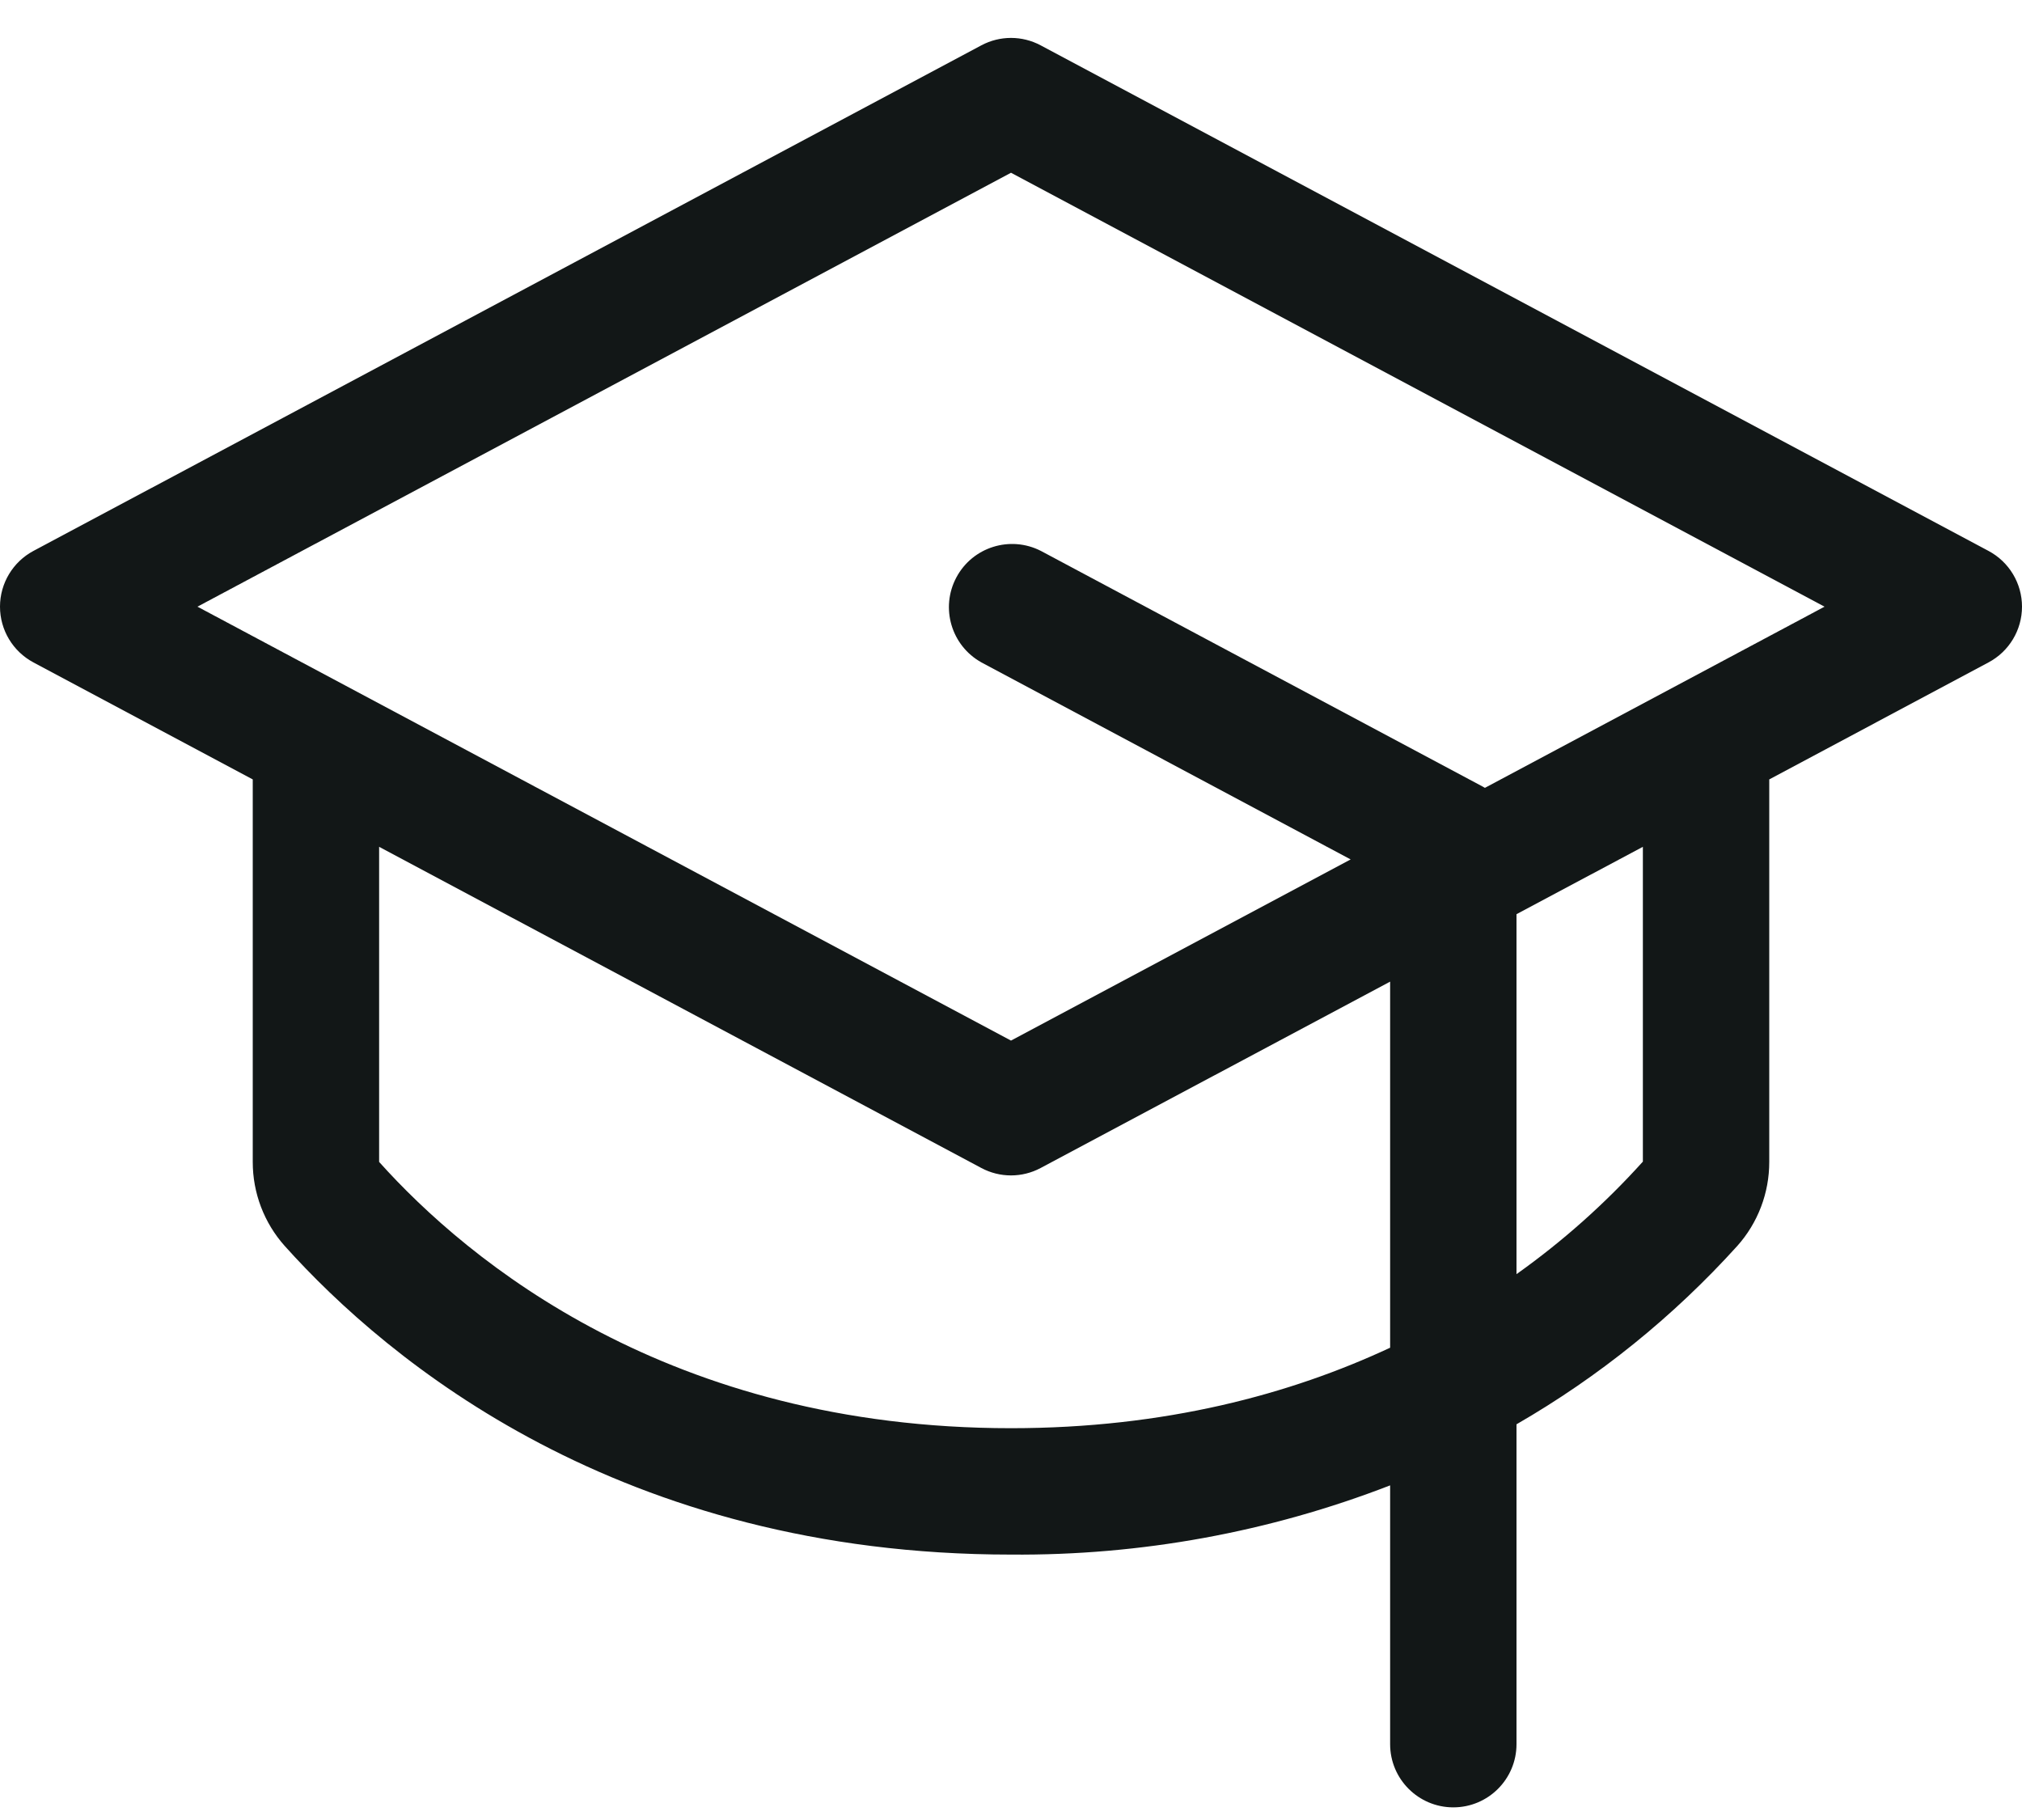 <svg width="40" height="36" viewBox="0 0 40 36" fill="none" xmlns="http://www.w3.org/2000/svg">
<path fill-rule="evenodd" clip-rule="evenodd" d="M39.337 10.897L20.587 0.897C20.22 0.701 19.78 0.701 19.413 0.897L0.662 10.897C0.255 11.114 0 11.538 0 12C0 12.462 0.255 12.886 0.662 13.103L5 15.417V22.983C4.999 23.597 5.225 24.19 5.634 24.647C7.681 26.927 12.267 30.75 20 30.75C22.564 30.771 25.109 30.307 27.5 29.381V34.5C27.5 35.19 28.06 35.75 28.75 35.75C29.44 35.75 30 35.19 30 34.5V28.173C31.63 27.233 33.103 26.043 34.366 24.647C34.775 24.19 35.001 23.597 35 22.983V15.417L39.337 13.103C39.745 12.886 40 12.462 40 12C40 11.538 39.745 11.114 39.337 10.897ZM20 28.25C13.239 28.25 9.262 24.947 7.5 22.983V16.75L19.413 23.103C19.78 23.299 20.22 23.299 20.587 23.103L27.5 19.417V26.658C25.531 27.577 23.05 28.25 20 28.25ZM32.5 22.977C31.751 23.808 30.912 24.555 30 25.203V18.083L32.5 16.75V22.977ZM29.375 15.584L29.341 15.564L20.591 10.897C19.983 10.587 19.239 10.82 18.919 11.422C18.598 12.024 18.819 12.772 19.416 13.103L26.719 17L20 20.583L3.906 12L20 3.417L36.094 12L29.375 15.584Z" fill="#121717"/>
</svg>
